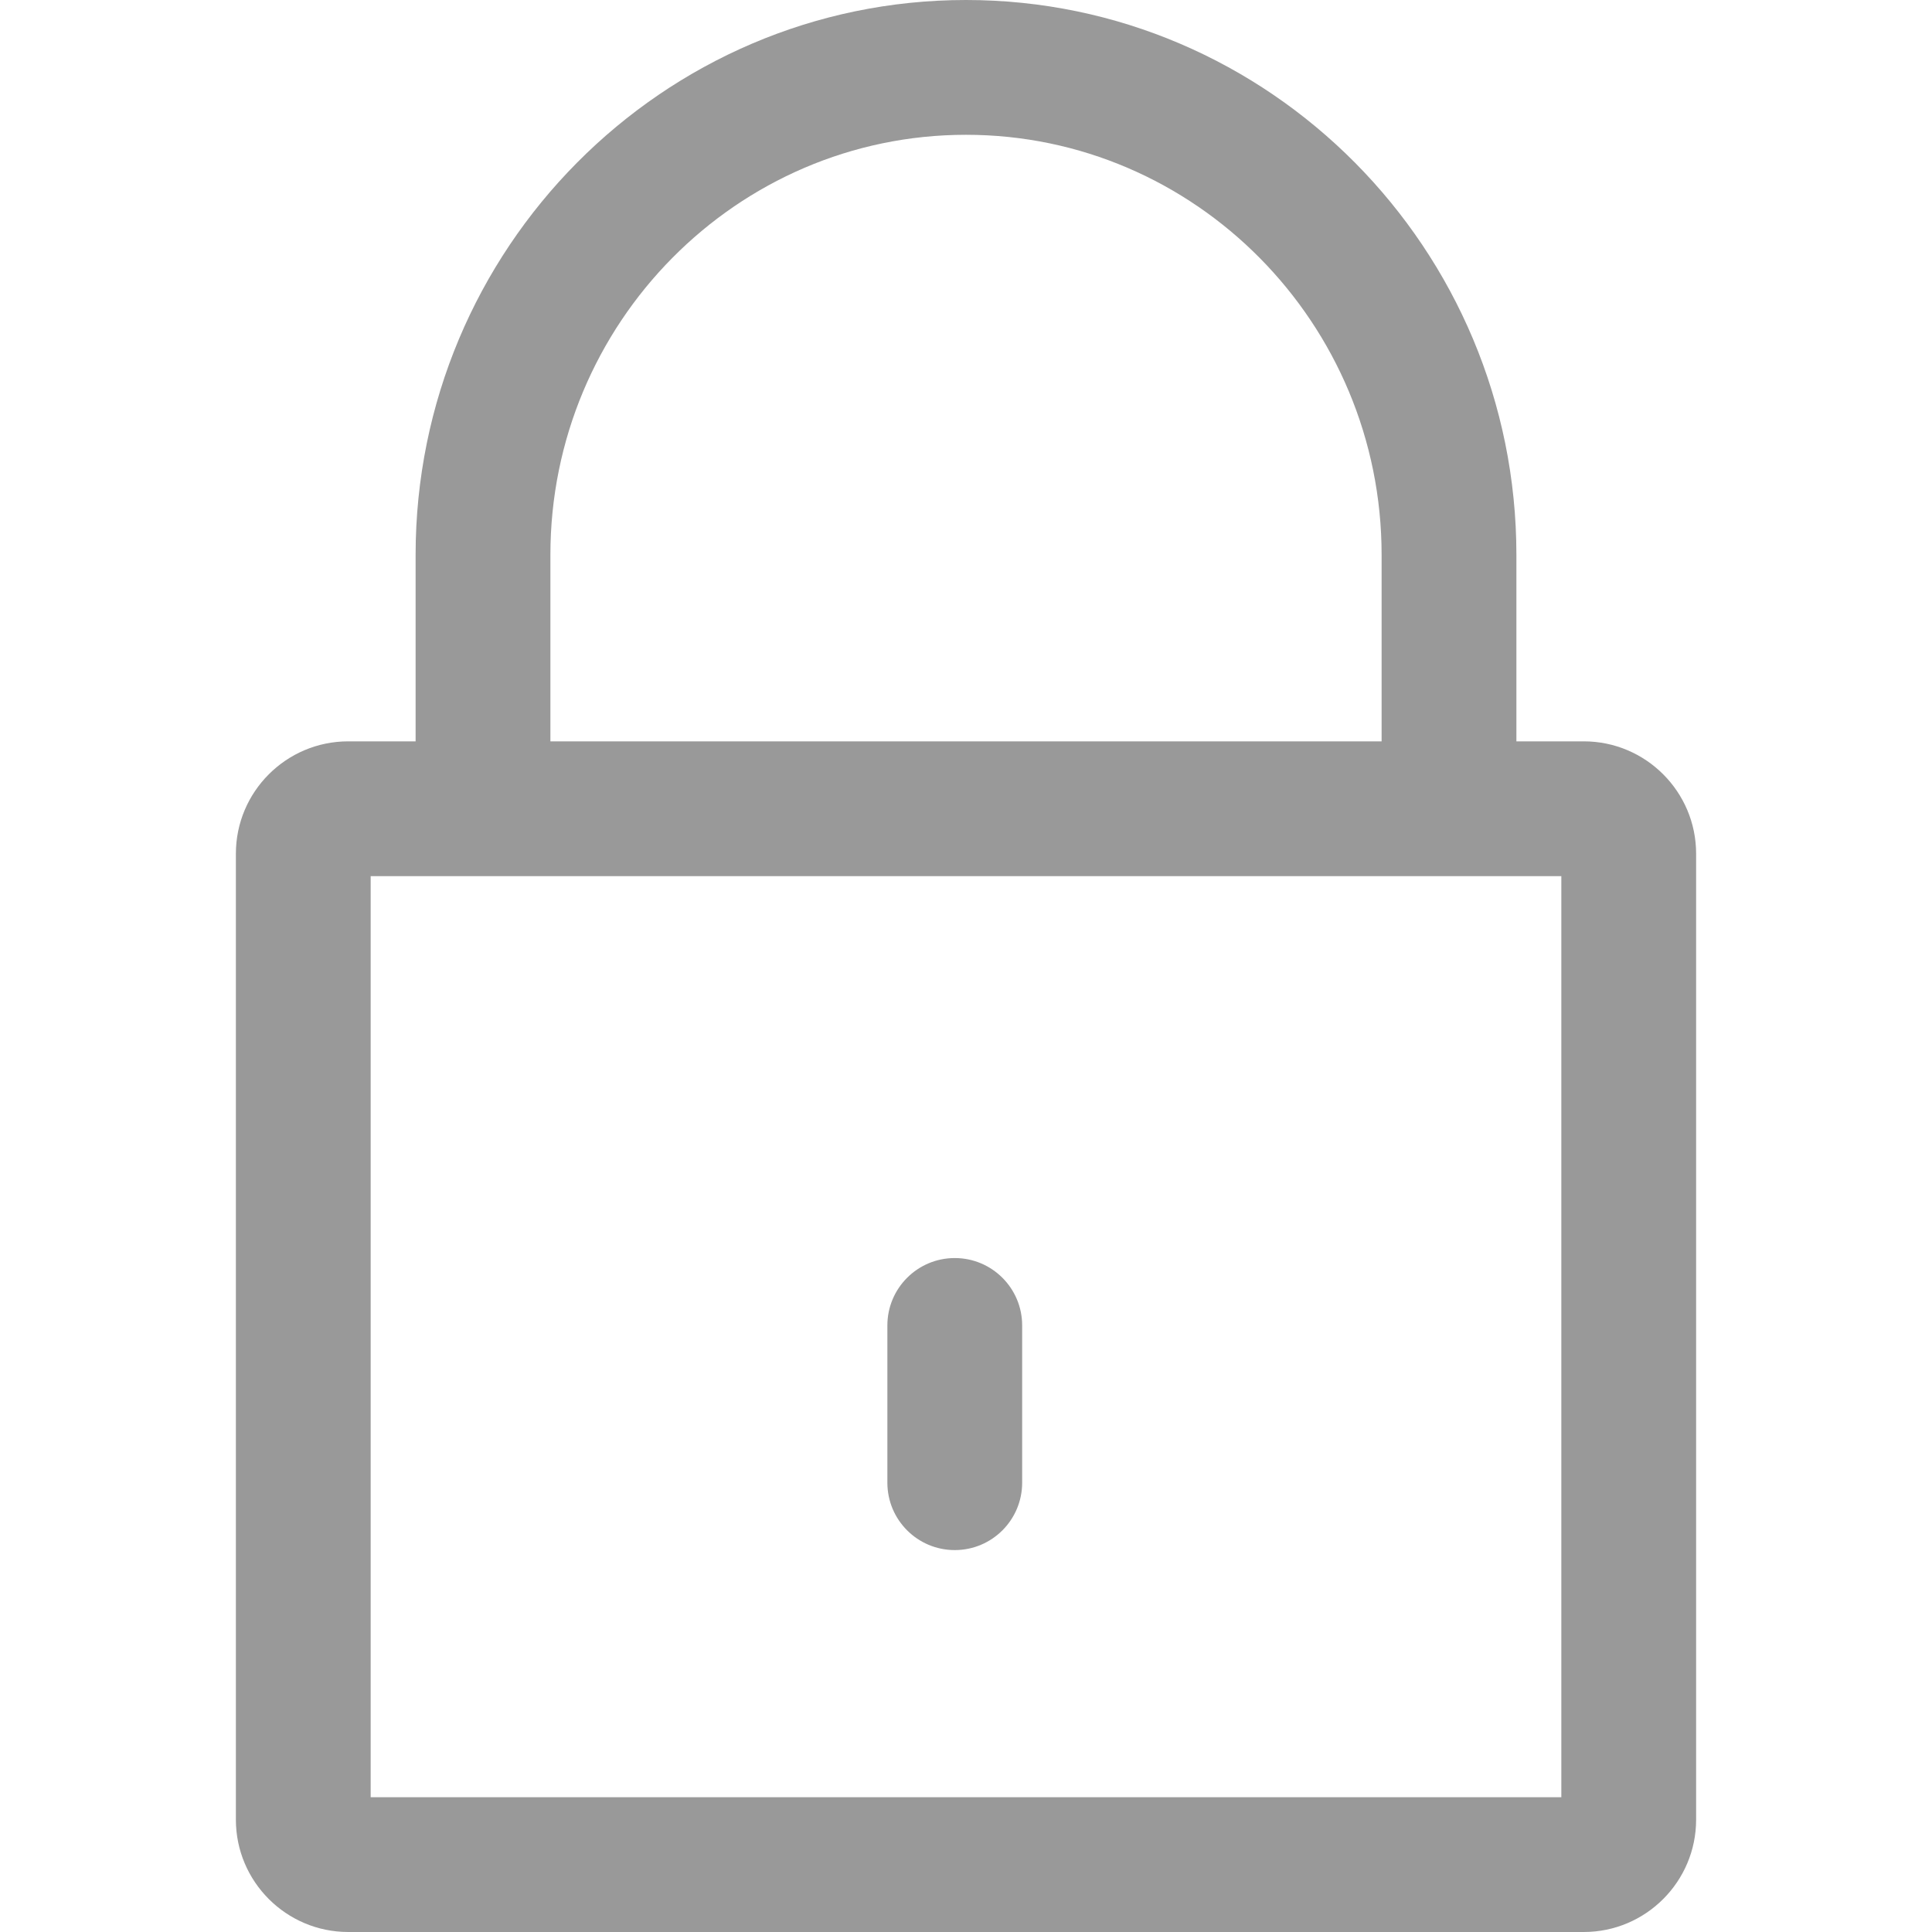 <?xml version="1.0" encoding="iso-8859-1"?>
<!-- Generator: Adobe Illustrator 19.0.0, SVG Export Plug-In . SVG Version: 6.00 Build 0)  -->
<svg version="1.1" id="Capa_1" xmlns="http://www.w3.org/2000/svg" xmlns:xlink="http://www.w3.org/1999/xlink" x="0px" y="0px"
	 viewBox="0 0 512 512" style="enable-background:new 0 0 512 512;" xml:space="preserve" fill="#999999">
<g>
	<g>
		<path d="M419.721,196.465H92.279c-16.414,0-29.767,13.354-29.767,29.767v256c0,16.414,13.354,29.767,29.767,29.767h327.442
			c16.414,0,29.767-13.354,29.767-29.767v-256C449.488,209.819,436.135,196.465,419.721,196.465z M413.767,476.279H98.233V232.186
			h315.535V476.279z"/>
	</g>
</g>
<g>
	<g>
		<path d="M256,0c-80.426,0-145.86,65.971-145.86,147.051v61.321h35.721v-61.321c0-61.386,49.408-111.33,110.14-111.33
			c60.732,0,110.14,49.944,110.14,111.33v61.321h35.721v-61.321C401.861,65.971,336.432,0,256,0z"/>
	</g>
</g>
<g>
	<g>
		<path d="M253.023,333.395c-9.865,0-17.86,7.996-17.86,17.86v41.674c0,9.865,7.996,17.86,17.86,17.86s17.86-7.996,17.86-17.86
			v-41.674C270.884,341.391,262.888,333.395,253.023,333.395z"/>
	</g>
</g>
</svg>
